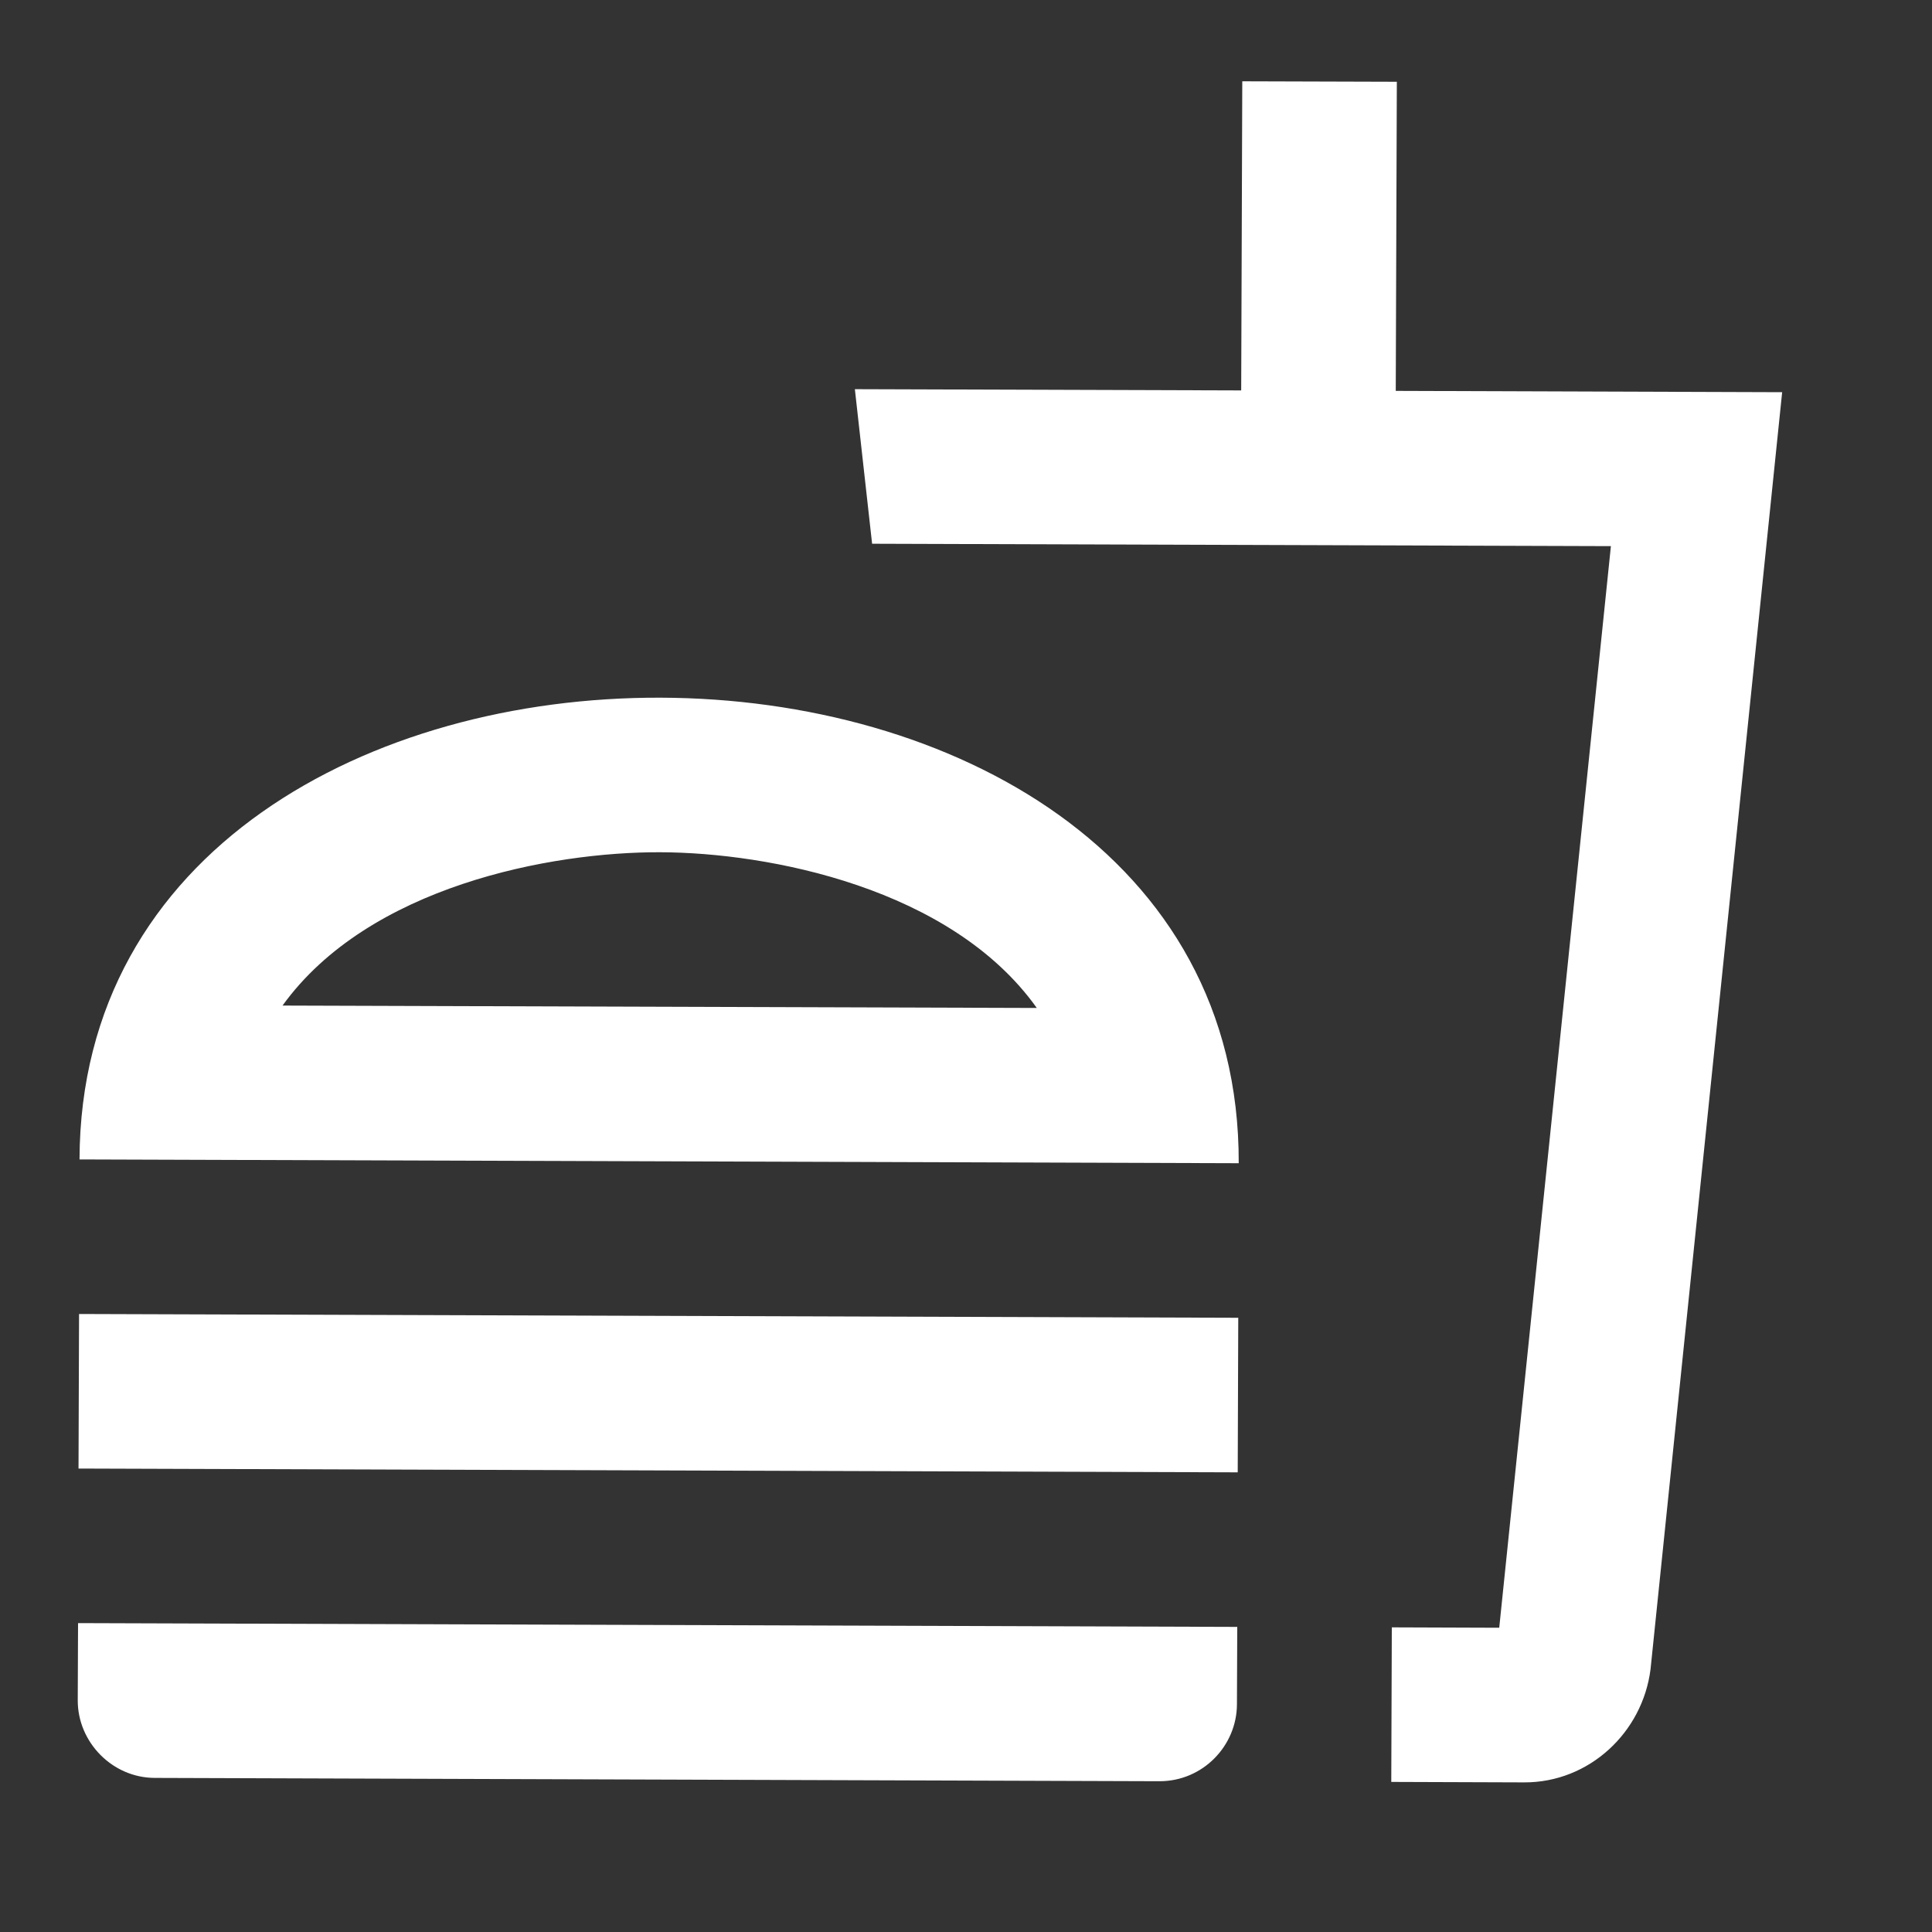 <svg width="25" height="25" viewBox="0 0 25 25" fill="none" xmlns="http://www.w3.org/2000/svg">
<rect x="0" y="0" width="25" height="25" fill="#333333" stroke="none"/>
<path d="M1.006 22.003C1.005 22.543 1.453 23.005 2.003 23.006L15.003 23.049C15.563 23.05 16.005 22.592 16.006 22.052L16.01 21.052L1.01 21.003L1.006 22.003ZM8.549 9.028C4.799 9.015 1.042 11.003 1.029 15.003L16.029 15.052C16.042 11.052 12.299 9.04 8.549 9.028ZM3.656 13.012C4.771 11.465 7.132 11.023 8.542 11.028C9.952 11.032 12.311 11.49 13.416 13.043L3.656 13.012ZM1.023 17.003L16.023 17.052L16.016 19.052L1.016 19.003L1.023 17.003ZM18.061 5.058L18.075 1.058L16.075 1.052L16.061 5.052L11.062 5.036L11.285 7.036L20.845 7.067L19.4 21.063L18.01 21.058L18.003 23.058L19.723 23.064C20.563 23.067 21.255 22.419 21.358 21.599L23.061 5.075L18.061 5.058Z" fill="white"/>
</svg>
